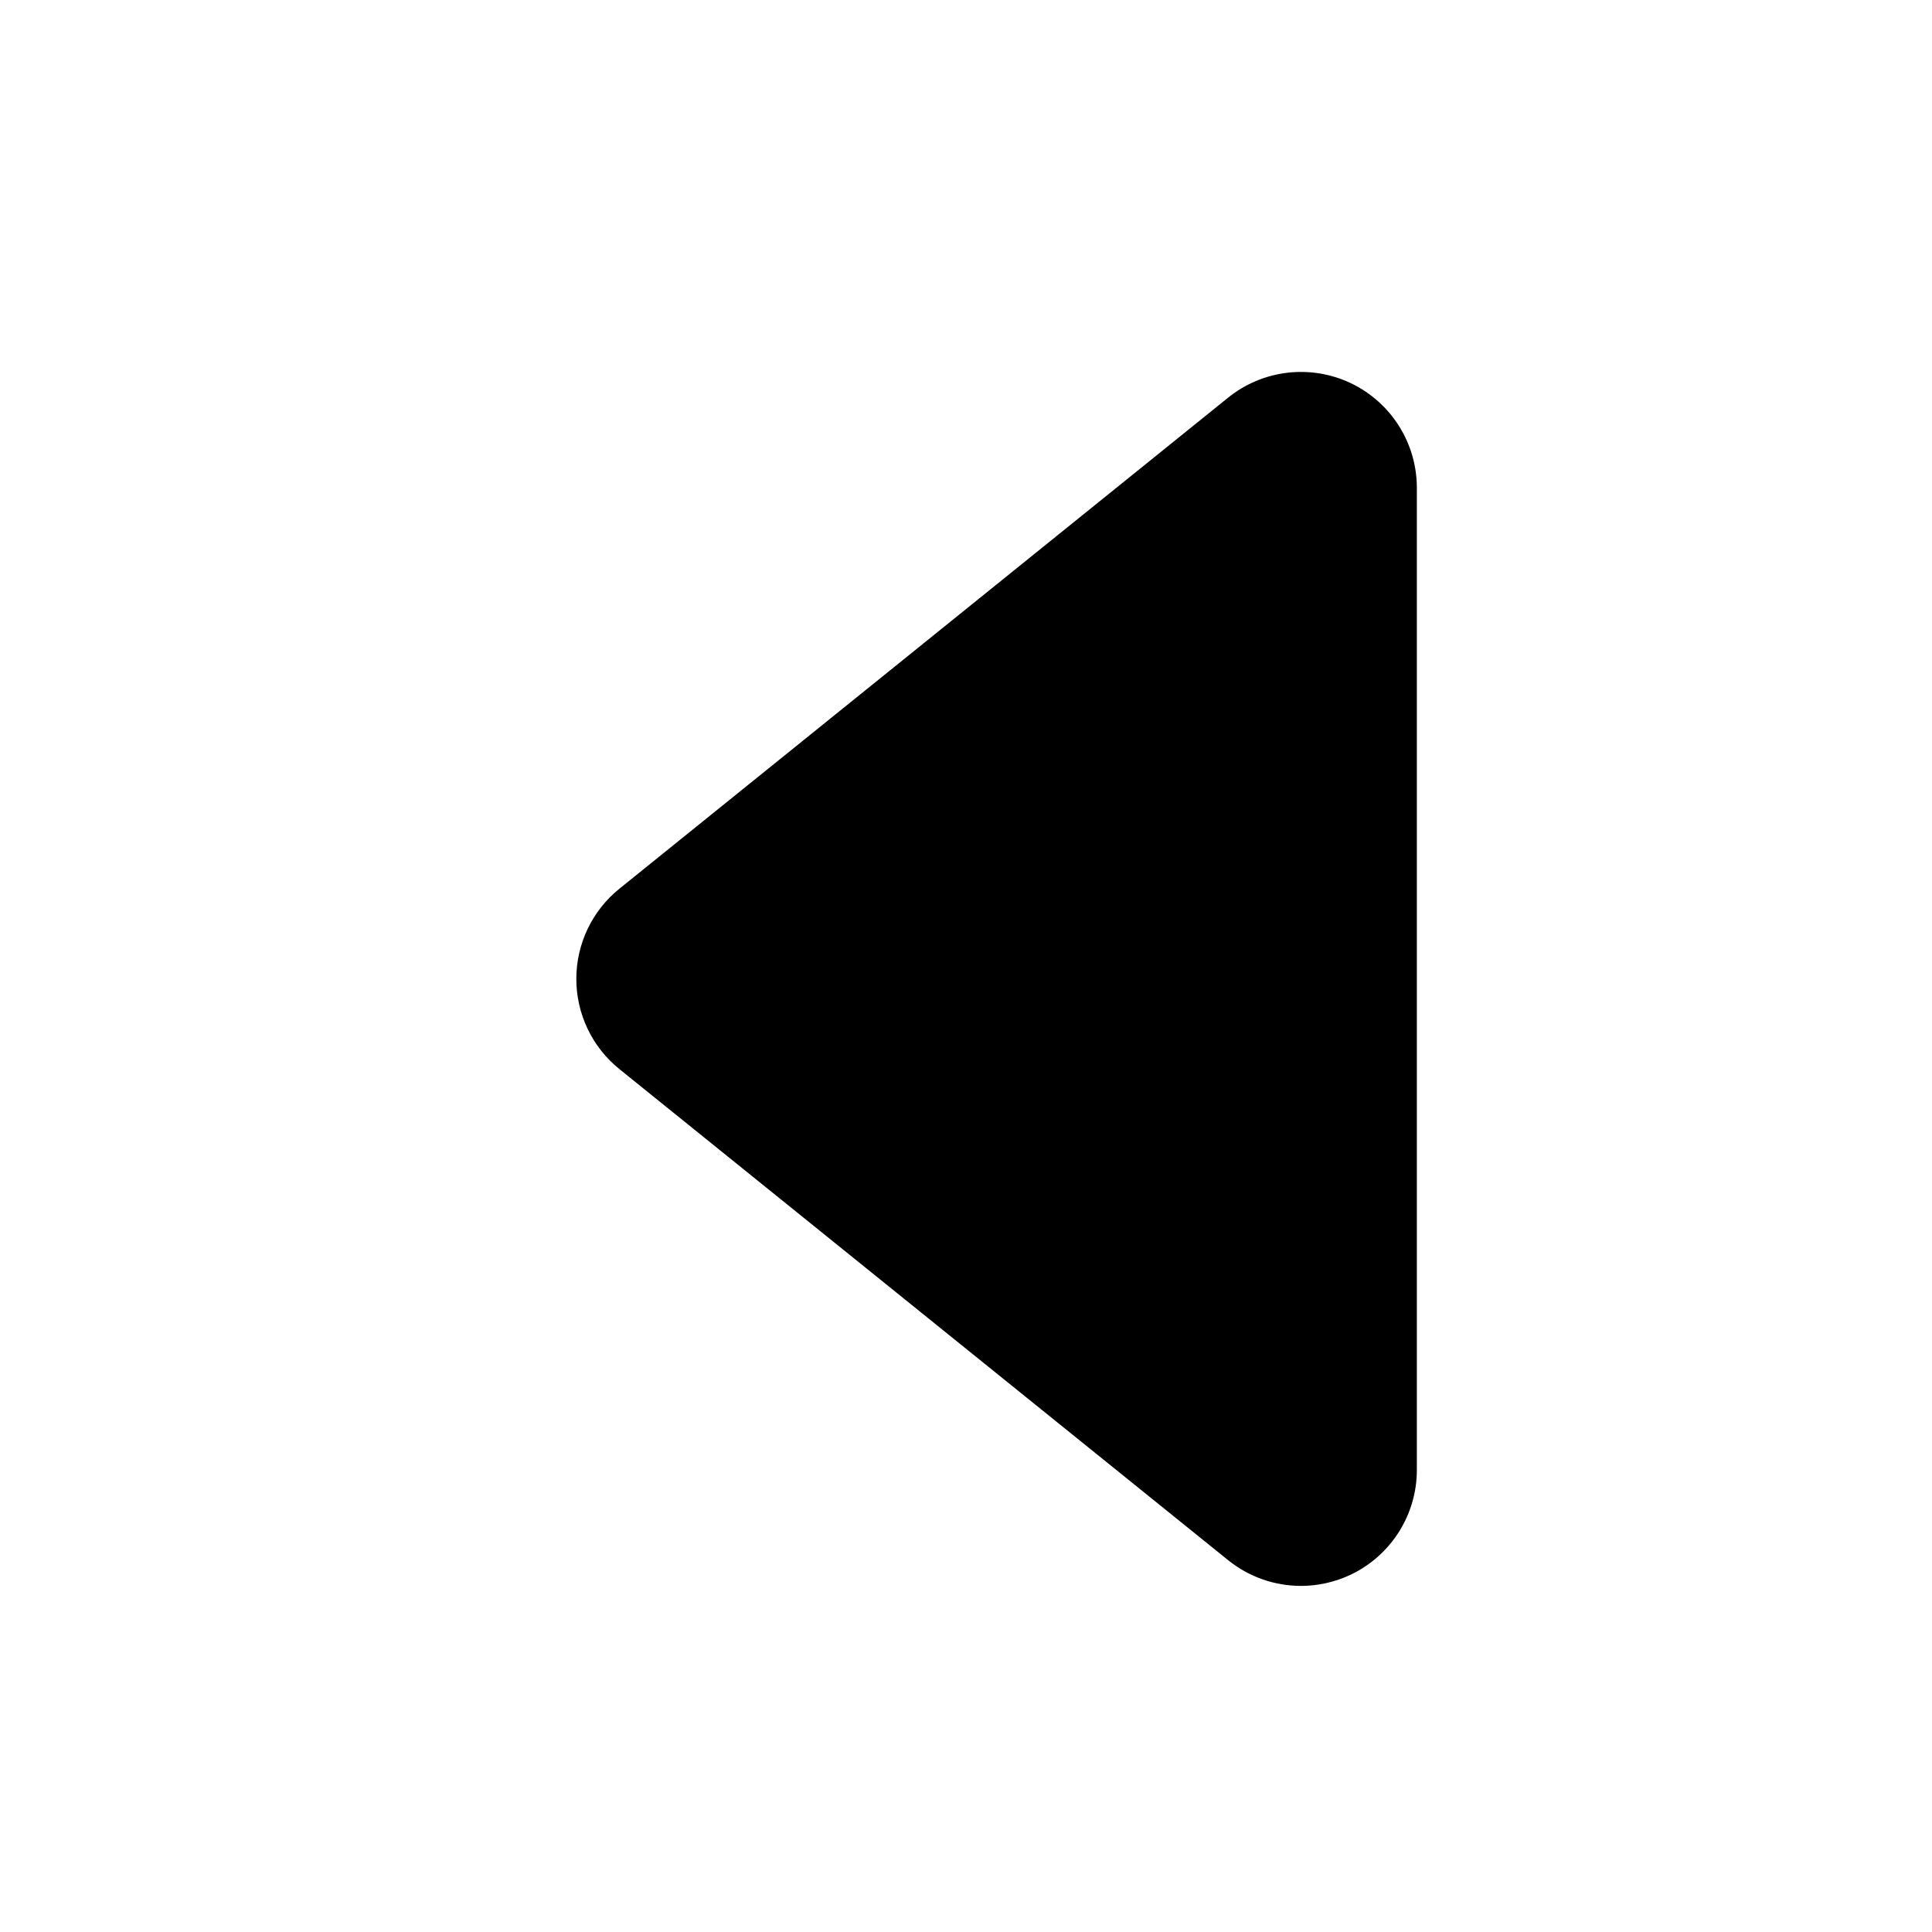 <?xml version="1.0" encoding="utf-8"?>
<!-- Generator: Adobe Illustrator 16.0.0, SVG Export Plug-In . SVG Version: 6.00 Build 0)  -->
<!DOCTYPE svg PUBLIC "-//W3C//DTD SVG 1.1//EN" "http://www.w3.org/Graphics/SVG/1.1/DTD/svg11.dtd">
<svg version="1.1" id="Layer_1" xmlns="http://www.w3.org/2000/svg" xmlns:xlink="http://www.w3.org/1999/xlink" x="0px" y="0px"
	 width="50px" height="50px" viewBox="-245.5 34.5 50 50" enable-background="new -245.5 34.5 50 50" xml:space="preserve">
<path d="M-208.832,47.125v25.418c0,1.155-0.664,2.208-1.706,2.707c-0.412,0.196-0.854,0.293-1.293,0.293
	c-0.673,0-1.34-0.227-1.884-0.665l-15.754-12.709c-0.706-0.569-1.116-1.428-1.116-2.335s0.41-1.766,1.116-2.335l15.754-12.709
	c0.9-0.725,2.136-0.868,3.178-0.372C-209.496,44.917-208.832,45.97-208.832,47.125z"/>
</svg>
